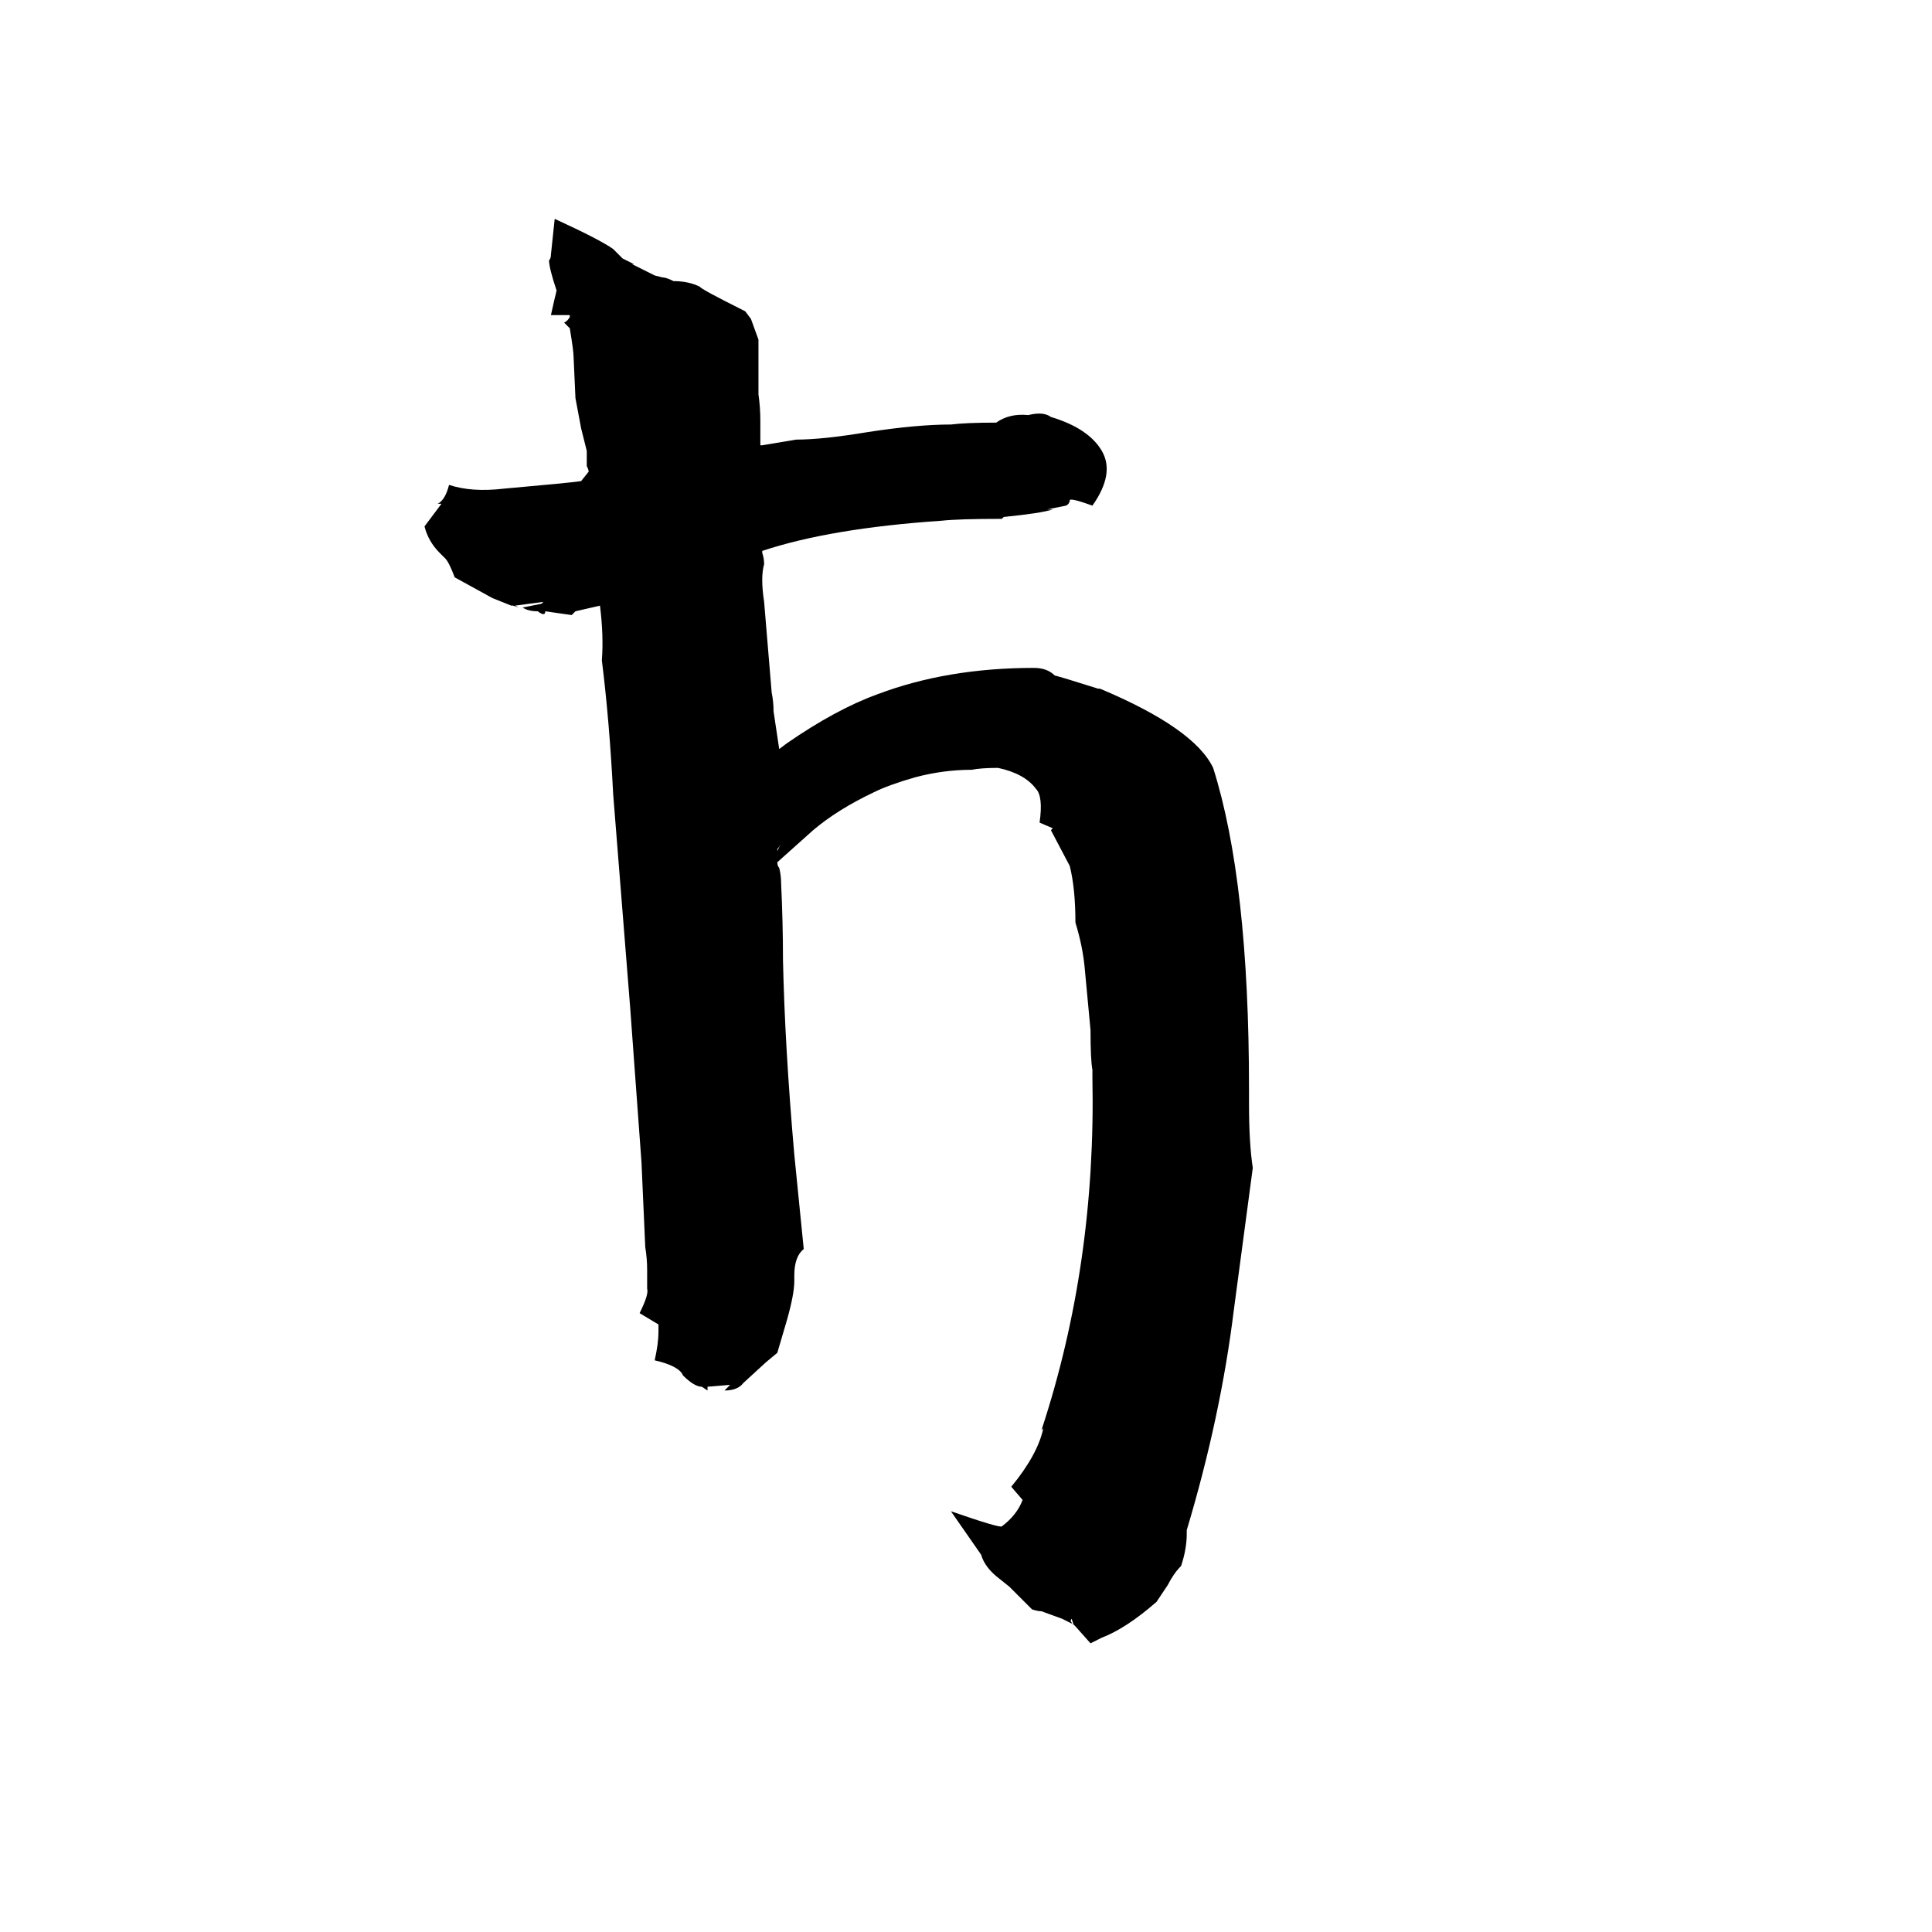 <svg xmlns="http://www.w3.org/2000/svg" viewBox="0 -800 1024 1024">
	<path fill="#000000" d="M225 -521L234 -533H232Q236 -535 238 -543Q250 -539 267 -541Q301 -544 308 -545L312 -550Q312 -551 311 -553V-561L308 -573L305 -589L304 -611Q304 -614 302 -626L299 -629Q301 -630 302 -632V-633H292Q294 -642 295 -646Q291 -658 291 -662Q292 -663 292 -665L294 -684Q318 -673 325 -668L330 -663L336 -660H335L347 -654L351 -653Q353 -653 357 -651Q365 -651 371 -648Q371 -647 395 -635L398 -631L402 -620V-591Q403 -584 403 -577V-564H404L422 -567Q436 -567 460 -571Q486 -575 504 -575Q512 -576 528 -576Q535 -581 545 -580Q553 -582 557 -579Q577 -573 584 -561Q591 -549 579 -532Q568 -536 567 -535Q567 -533 565 -532L555 -530H558Q552 -528 532 -526L531 -525Q508 -525 499 -524Q440 -520 404 -508V-507Q405 -504 405 -501Q403 -494 405 -481L409 -433Q410 -428 410 -423L413 -403L417 -406Q443 -424 465 -432Q502 -446 548 -446Q555 -446 559 -442Q563 -441 582 -435H583Q633 -414 643 -393Q662 -333 662 -223V-215Q662 -194 664 -181L654 -106Q647 -49 629 11V13Q629 21 626 30Q622 34 619 40L613 49Q597 63 584 68L578 71L570 62L569 61L563 58L552 54Q550 54 547 53Q541 47 535 41L530 37Q522 31 520 24L504 1Q530 10 531 9Q539 3 542 -5L536 -12Q550 -29 553 -43L552 -42Q581 -130 579 -229V-233Q578 -238 578 -254L575 -286Q574 -298 570 -311Q570 -329 567 -341L557 -360L558 -361L551 -364Q553 -378 549 -382Q543 -390 529 -393Q520 -393 515 -392Q500 -392 485 -388Q471 -384 463 -380Q444 -371 431 -360L412 -343Q412 -341 413 -340Q414 -336 414 -332Q415 -311 415 -291Q416 -245 421 -188L426 -138Q421 -134 421 -124V-121Q421 -114 417 -100L412 -83L406 -78L394 -67Q391 -63 384 -63L387 -66L375 -65V-63L372 -65Q368 -65 362 -71Q360 -76 347 -79Q349 -88 349 -94V-98L339 -104Q344 -114 343 -117V-127Q343 -133 342 -139L340 -184L334 -266L325 -379Q323 -418 319 -450Q320 -463 318 -479L305 -476L303 -474L289 -476Q289 -473 285 -476Q280 -476 277 -478L287 -480L288 -481L273 -479L275 -478L272 -479H271L261 -483L241 -494Q238 -502 236 -504L233 -507Q227 -513 225 -521ZM568 58Q567 59 568 60Q568 61 569 61ZM412 -350V-349L414 -353Q413 -351 412 -350Z"/>
</svg>